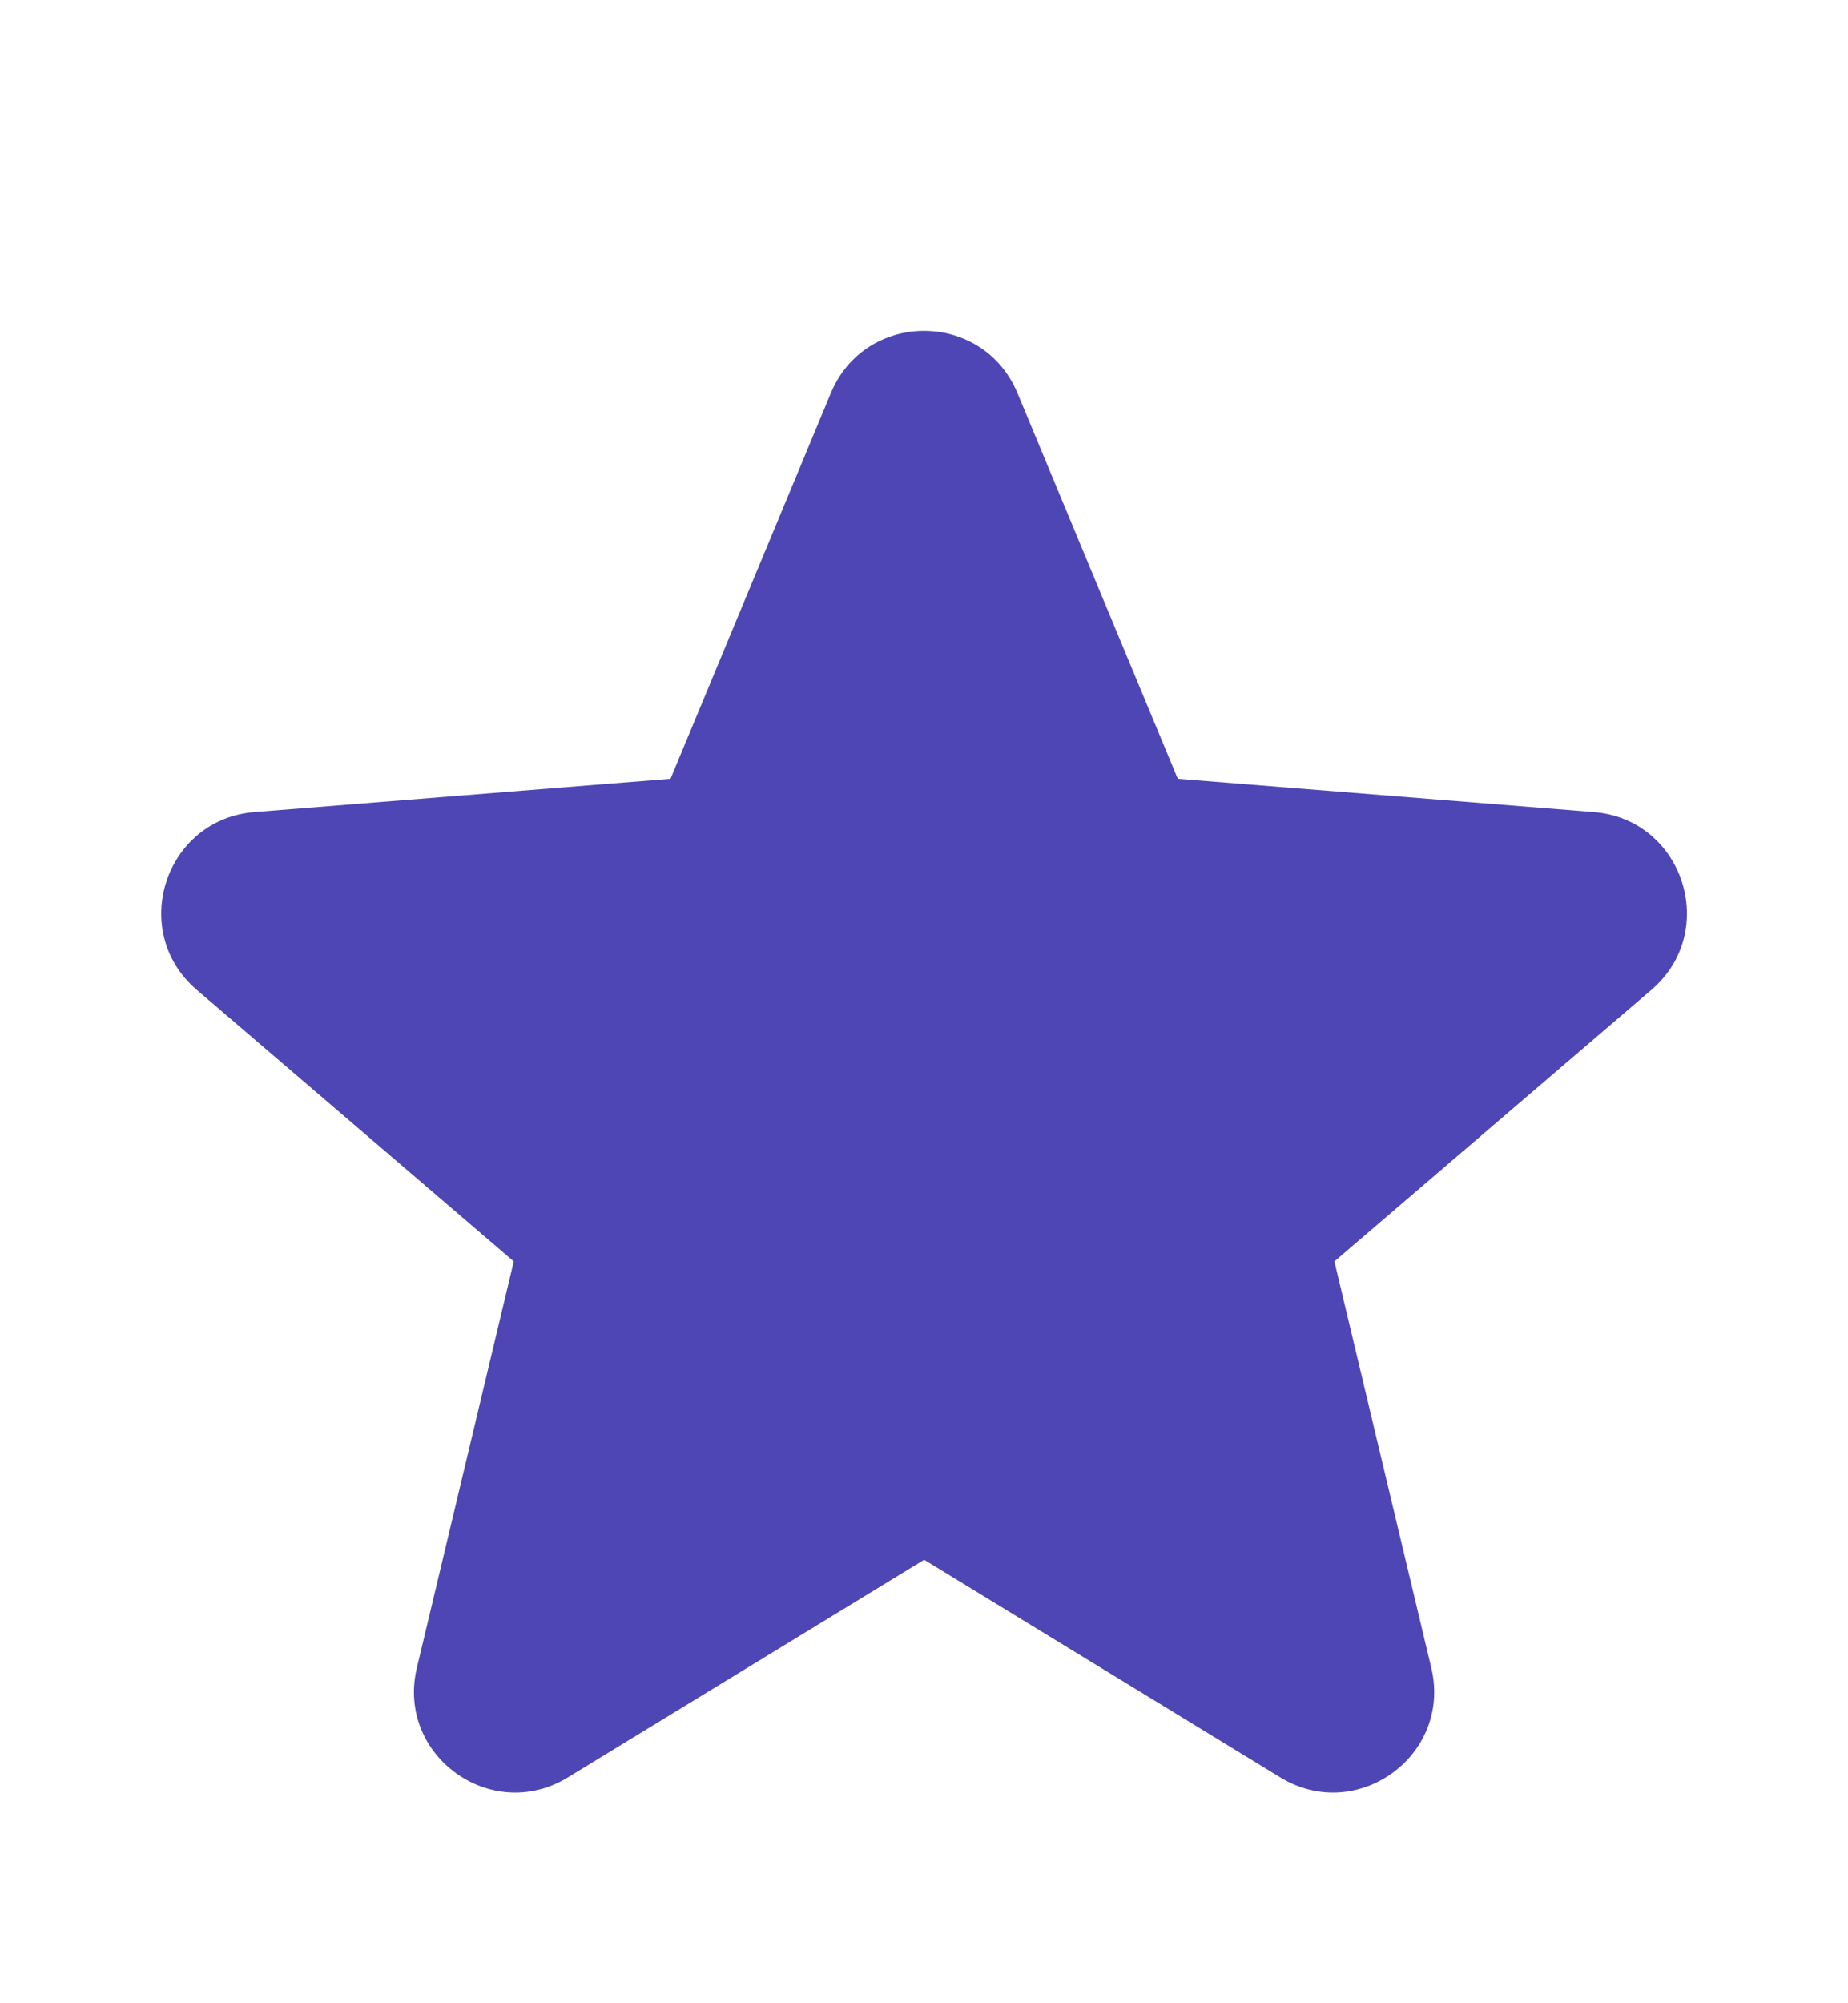 <svg width="12" height="13" viewBox="0 0 12 13" fill="none" xmlns="http://www.w3.org/2000/svg">
<path fill-rule="evenodd" clip-rule="evenodd" d="M5.395 2.551C5.619 2.012 6.382 2.012 6.607 2.551L7.648 5.054L10.35 5.27C10.931 5.317 11.167 6.043 10.724 6.423L8.665 8.186L9.294 10.823C9.43 11.391 8.812 11.839 8.314 11.535L6.001 10.122L3.687 11.535C3.189 11.839 2.571 11.391 2.707 10.823L3.336 8.186L1.277 6.423C0.834 6.043 1.07 5.317 1.652 5.27L4.354 5.054L5.395 2.551Z" fill="#4E46B4"/>
</svg>
